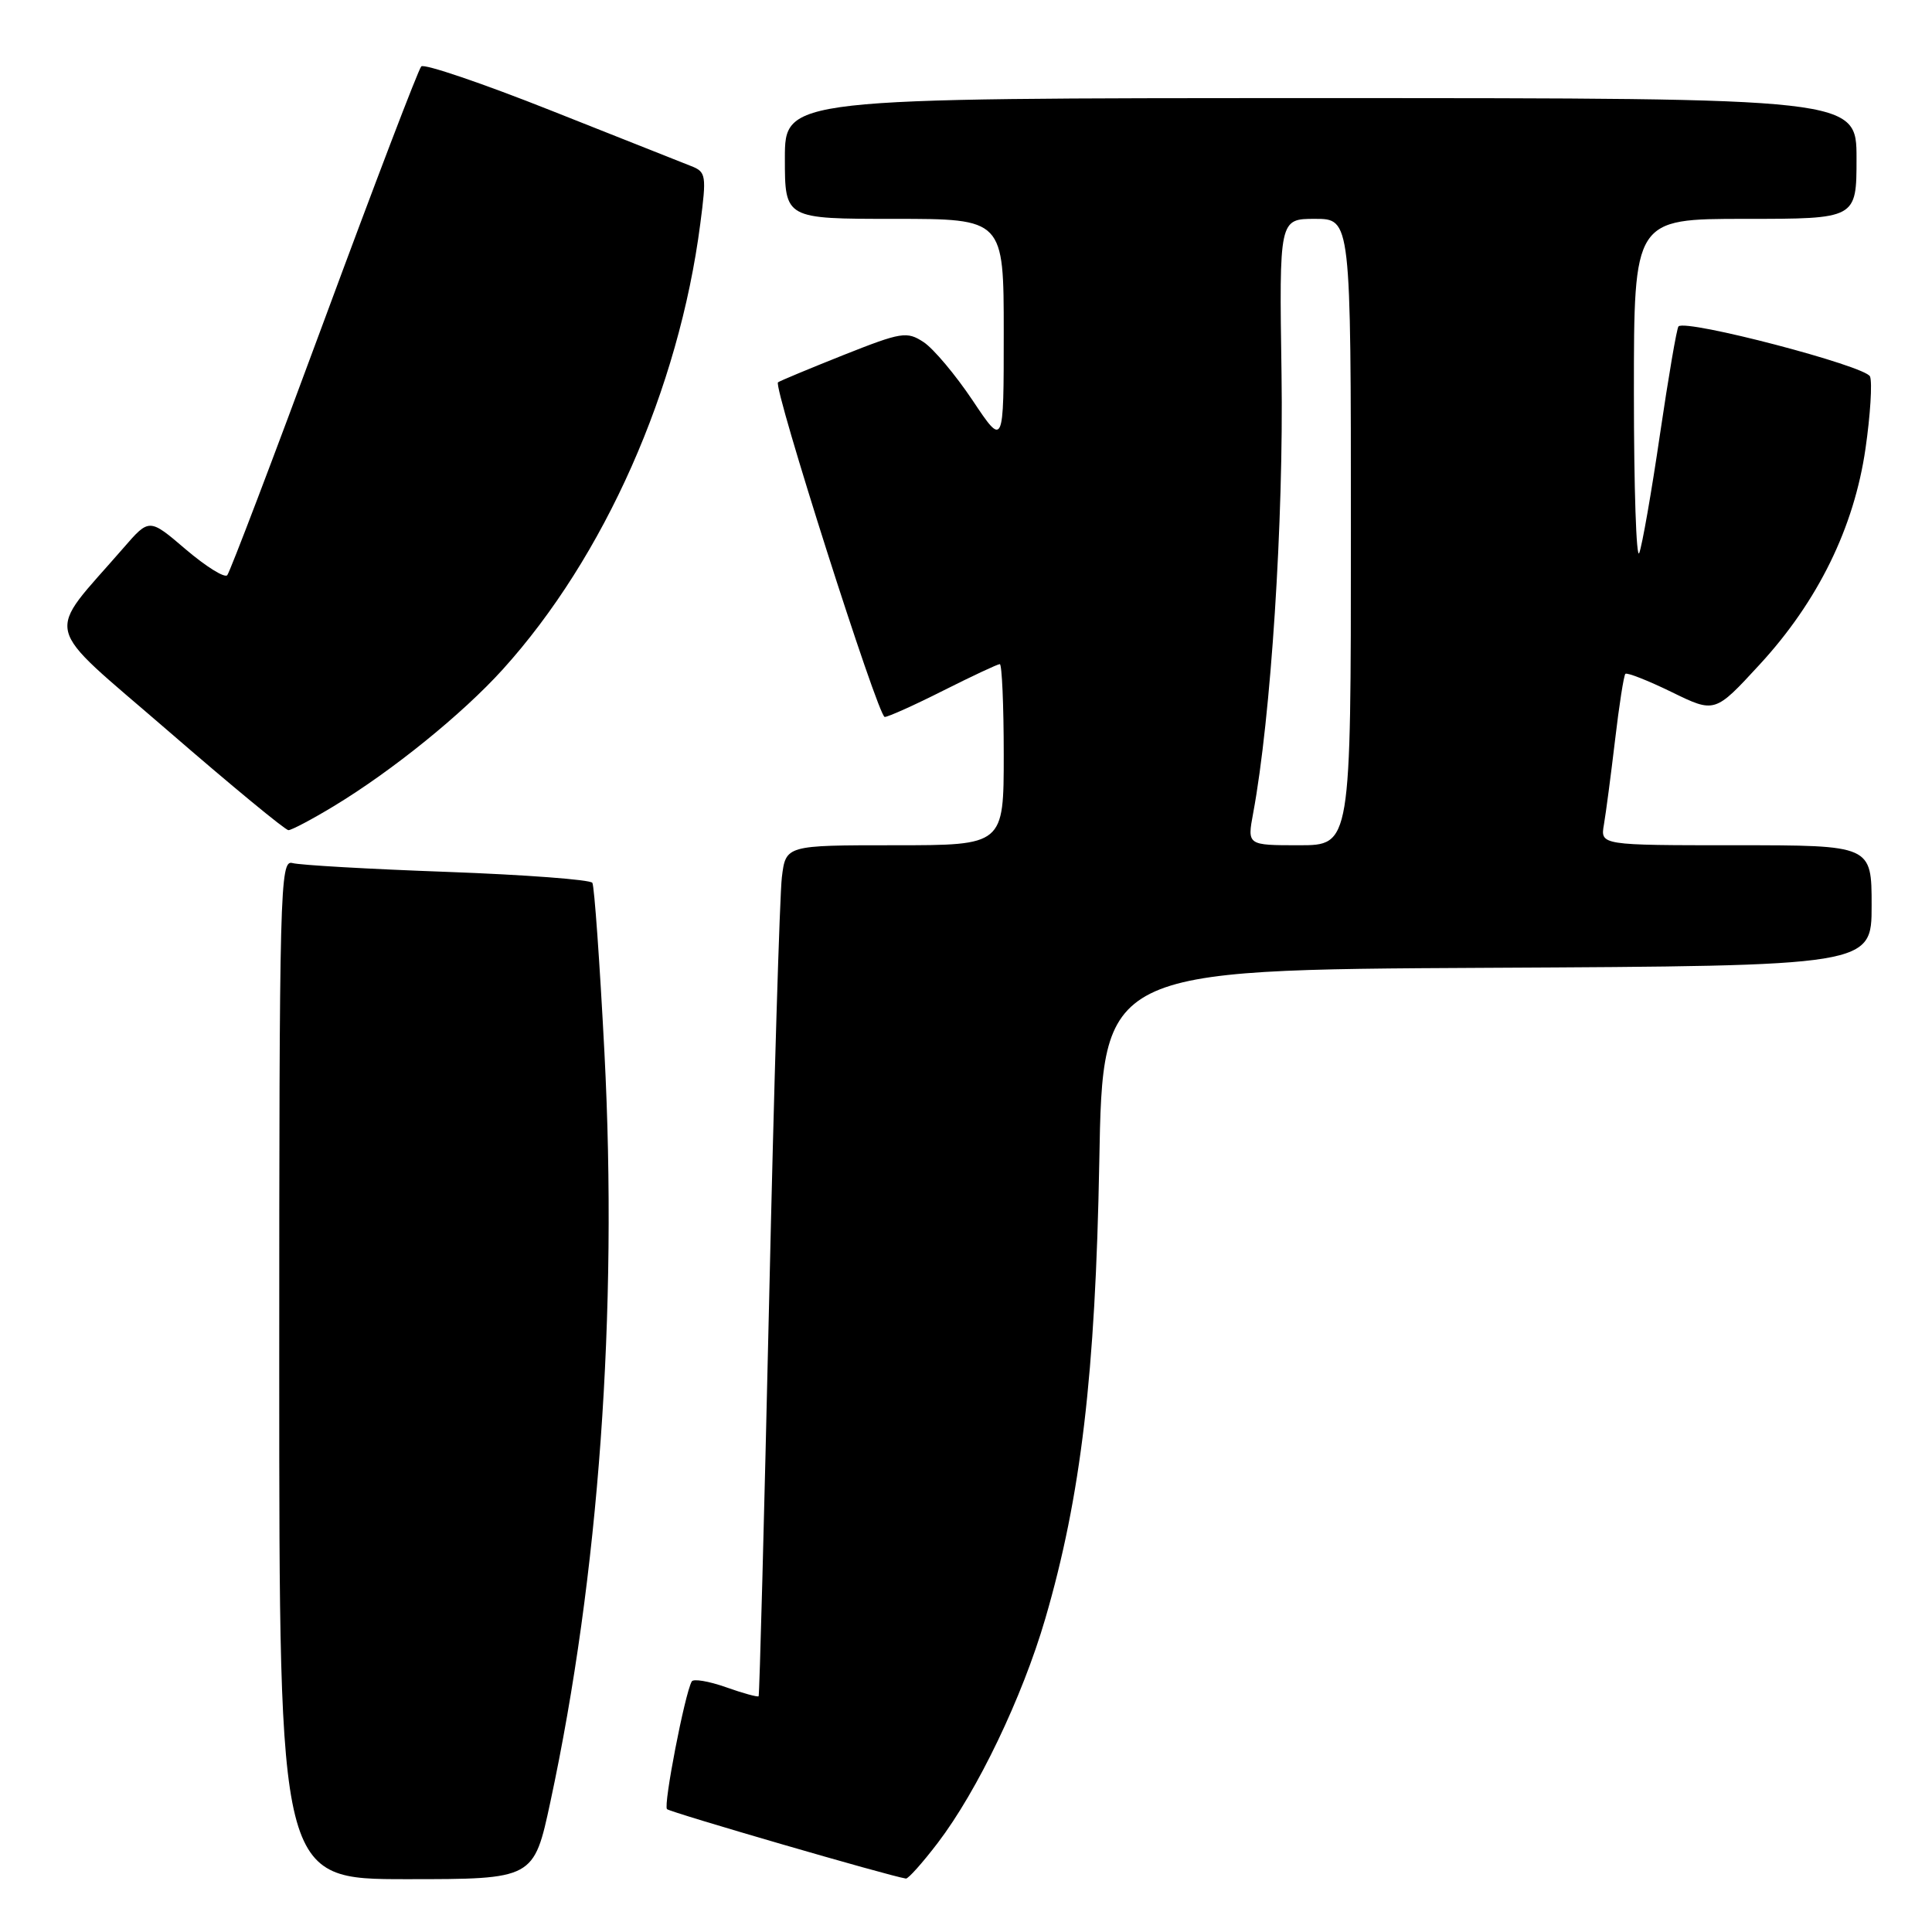 <?xml version="1.0" encoding="UTF-8" standalone="no"?>
<!DOCTYPE svg PUBLIC "-//W3C//DTD SVG 1.1//EN" "http://www.w3.org/Graphics/SVG/1.1/DTD/svg11.dtd" >
<svg xmlns="http://www.w3.org/2000/svg" xmlns:xlink="http://www.w3.org/1999/xlink" version="1.1" viewBox="0 0 256 256">
 <g >
 <path fill="currentColor"
d=" M 72.93 238.75 C 79.36 208.78 81.88 173.91 80.09 139.46 C 79.47 127.52 78.75 117.40 78.49 116.98 C 78.23 116.56 69.58 115.91 59.26 115.53 C 48.94 115.16 39.71 114.63 38.75 114.36 C 37.10 113.89 37.00 117.56 37.00 181.43 C 37.00 249.00 37.00 249.00 53.86 249.00 C 70.73 249.00 70.73 249.00 72.93 238.75 Z  M 124.26 244.19 C 129.52 237.29 135.46 224.91 138.50 214.50 C 143.23 198.30 145.15 182.04 145.66 154.00 C 146.12 128.50 146.12 128.50 197.06 128.24 C 248.00 127.98 248.00 127.98 248.00 119.99 C 248.00 112.00 248.00 112.00 230.03 112.00 C 212.05 112.00 212.05 112.00 212.53 109.25 C 212.79 107.74 213.45 102.72 214.00 98.09 C 214.54 93.47 215.16 89.51 215.37 89.29 C 215.59 89.08 218.34 90.16 221.50 91.70 C 227.23 94.50 227.23 94.50 233.14 88.08 C 240.89 79.68 245.68 69.90 247.19 59.43 C 247.83 55.00 248.10 50.70 247.79 49.89 C 247.25 48.50 223.41 42.26 222.41 43.25 C 222.18 43.48 221.08 49.93 219.95 57.59 C 218.83 65.24 217.59 72.30 217.21 73.27 C 216.82 74.25 216.50 64.69 216.50 52.02 C 216.50 29.00 216.50 29.00 231.25 29.00 C 246.00 29.00 246.00 29.00 246.00 21.00 C 246.00 13.00 246.00 13.00 175.00 13.00 C 104.00 13.00 104.00 13.00 104.00 21.00 C 104.00 29.00 104.00 29.00 118.50 29.00 C 133.00 29.00 133.00 29.00 133.00 44.11 C 133.00 59.23 133.00 59.23 128.88 53.06 C 126.61 49.67 123.69 46.19 122.38 45.33 C 120.16 43.88 119.47 43.99 111.75 47.05 C 107.21 48.86 103.32 50.48 103.09 50.66 C 102.40 51.21 116.35 95.00 117.23 95.00 C 117.68 95.00 121.18 93.43 125.00 91.50 C 128.82 89.58 132.19 88.00 132.48 88.00 C 132.76 88.00 133.00 93.40 133.00 100.00 C 133.00 112.00 133.00 112.00 118.56 112.00 C 104.12 112.00 104.12 112.00 103.60 116.25 C 103.32 118.59 102.55 143.90 101.91 172.50 C 101.26 201.10 100.64 224.62 100.52 224.76 C 100.41 224.90 98.45 224.37 96.18 223.56 C 93.91 222.76 91.87 222.42 91.66 222.80 C 90.74 224.42 87.88 239.21 88.38 239.72 C 88.82 240.15 117.81 248.58 120.04 248.92 C 120.34 248.96 122.24 246.84 124.26 244.19 Z  M 44.23 106.82 C 51.95 102.15 61.24 94.64 66.61 88.71 C 80.08 73.82 89.95 51.58 92.79 29.66 C 93.63 23.24 93.56 22.78 91.59 22.01 C 90.44 21.56 82.08 18.25 73.00 14.64 C 63.93 11.04 56.20 8.41 55.82 8.80 C 55.44 9.18 49.65 24.35 42.94 42.50 C 36.24 60.65 30.46 75.82 30.11 76.22 C 29.75 76.61 27.29 75.07 24.62 72.80 C 19.78 68.66 19.78 68.66 16.38 72.58 C 5.90 84.66 5.28 82.13 22.27 96.84 C 30.63 104.08 37.80 110.00 38.22 110.00 C 38.63 110.00 41.34 108.57 44.23 106.82 Z  M 166.05 107.75 C 168.40 95.15 170.10 68.90 169.81 49.62 C 169.50 29.00 169.50 29.00 174.25 29.00 C 179.00 29.00 179.00 29.00 179.00 70.50 C 179.00 112.00 179.00 112.00 172.13 112.00 C 165.26 112.00 165.26 112.00 166.05 107.75 Z "/>
</g>
</svg>